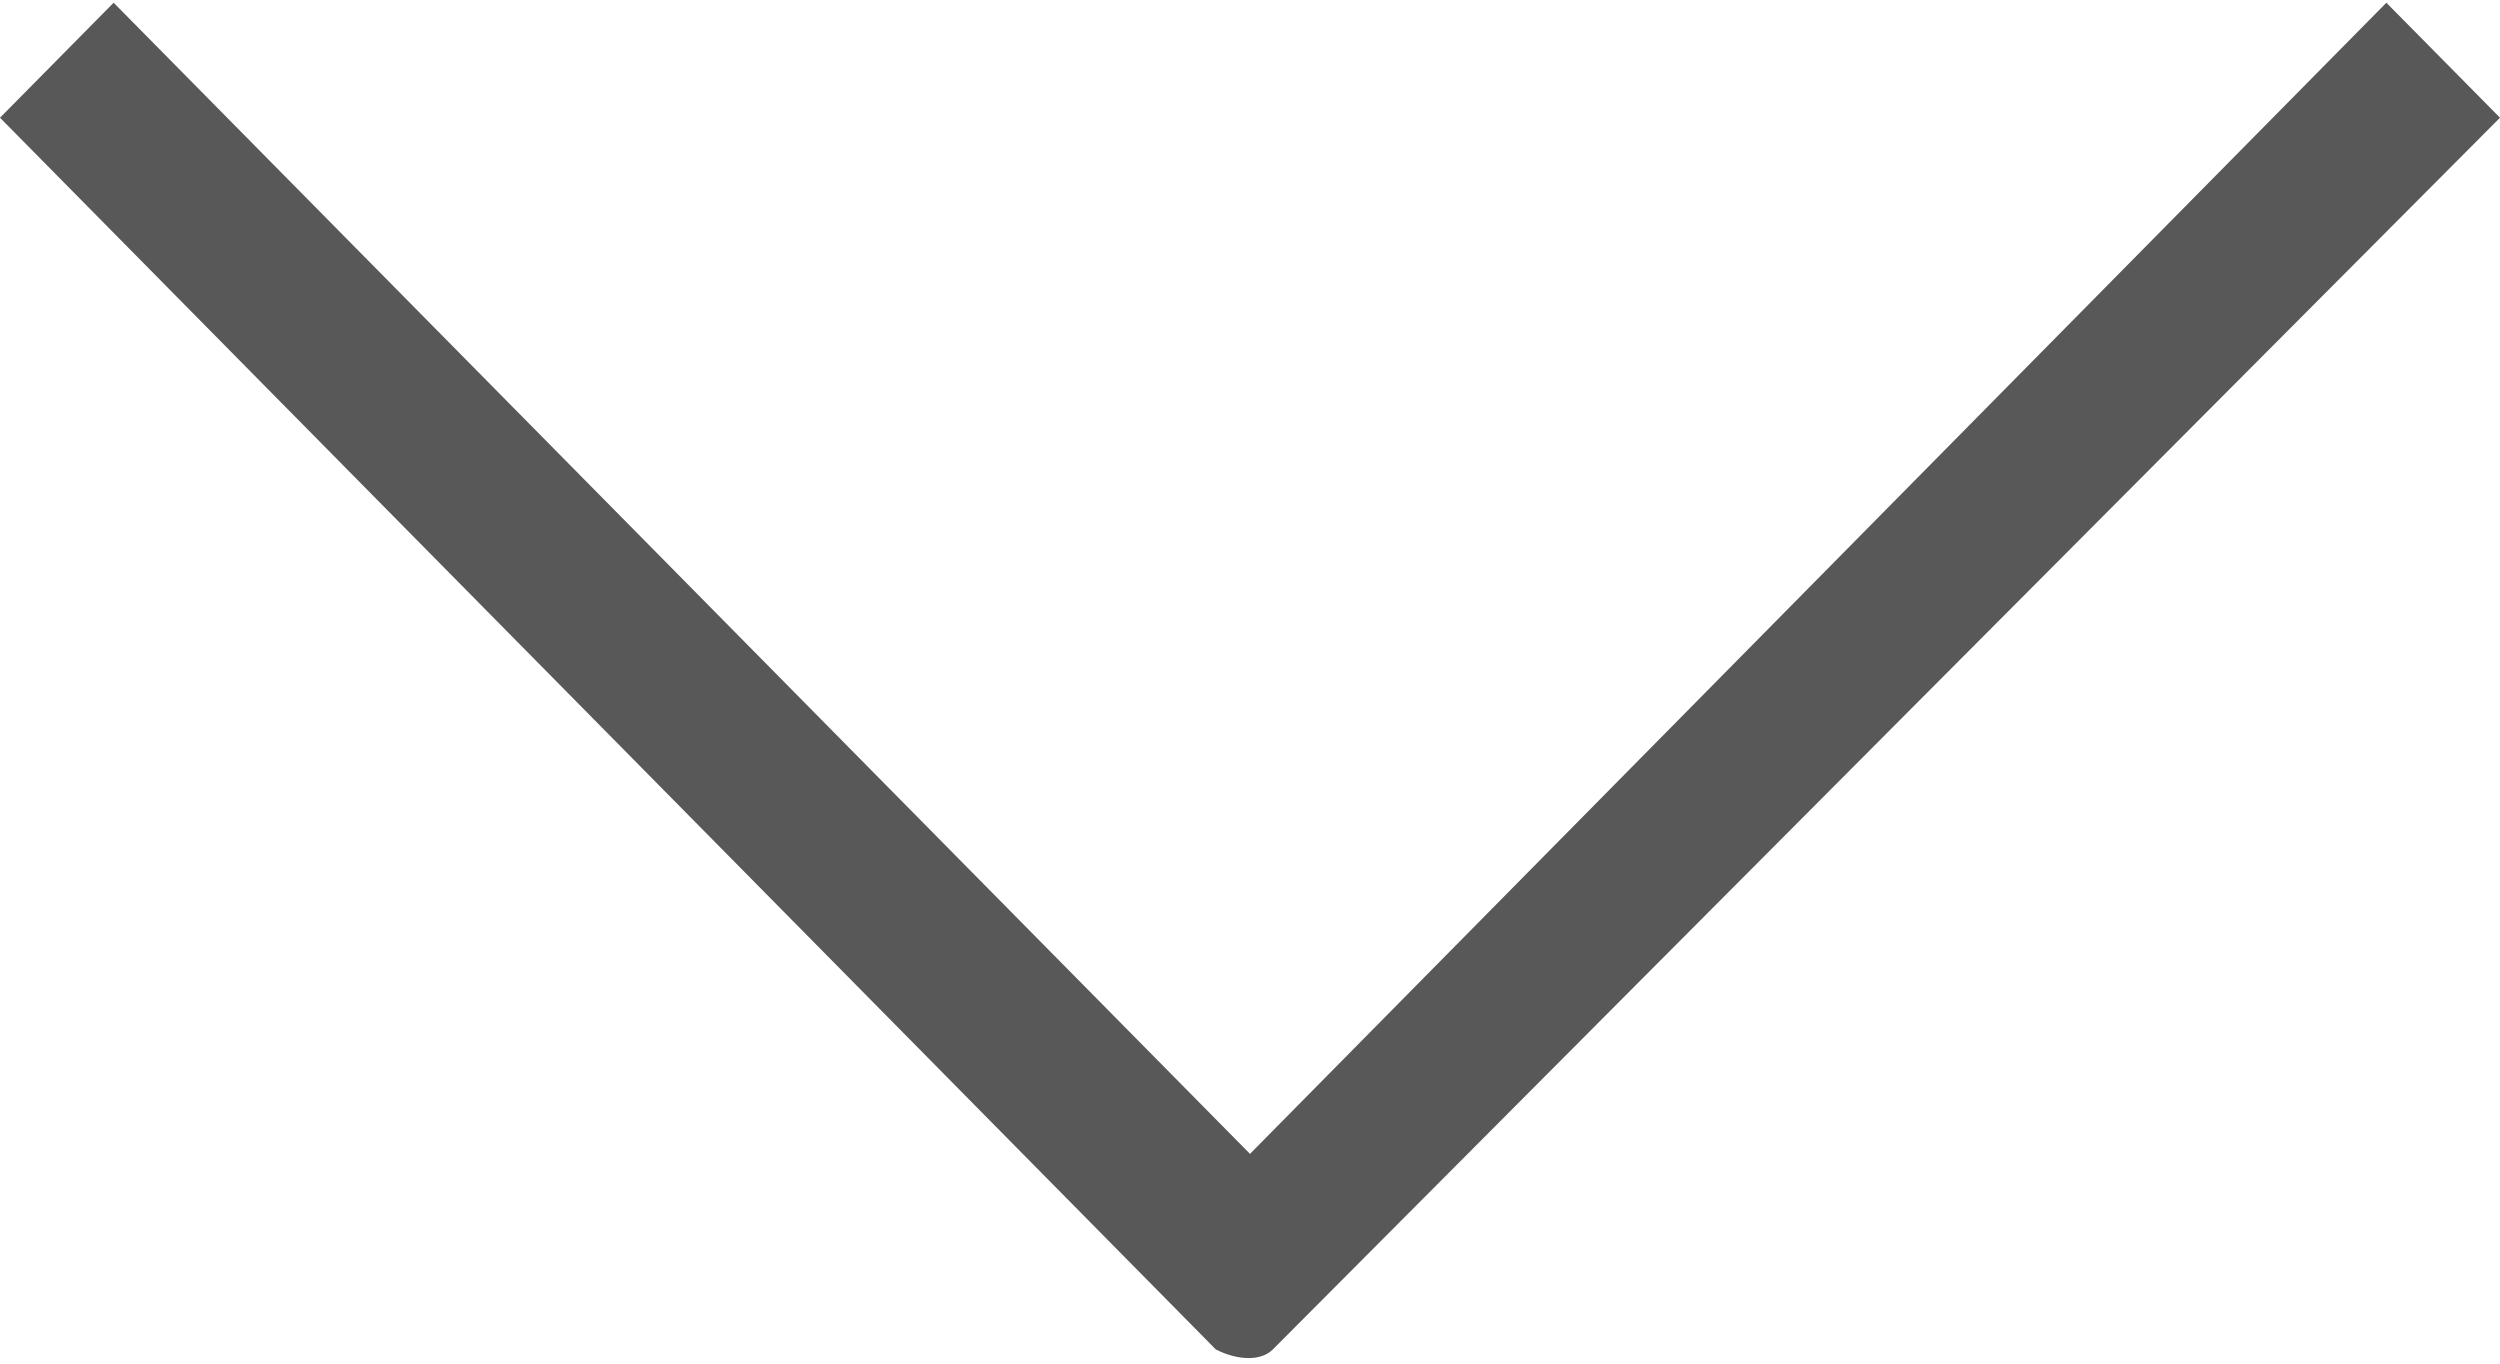 ﻿<?xml version="1.0" encoding="utf-8"?>
<svg version="1.1" xmlns:xlink="http://www.w3.org/1999/xlink" width="11px" height="6px" xmlns="http://www.w3.org/2000/svg">
  <g transform="matrix(1 0 0 1 -129 -26 )">
    <path d="M 10.5 0.012  L 11 0.518  L 5.6 5.938  C 5.55 5.988  5.45 5.988  5.35 5.938  L 0 0.518  L 0.5 0.012  L 5.5 5.077  L 10.5 0.012  Z " fill-rule="nonzero" fill="#585858" stroke="none" transform="matrix(1 0 0 1 129 26 )" />
  </g>
</svg>